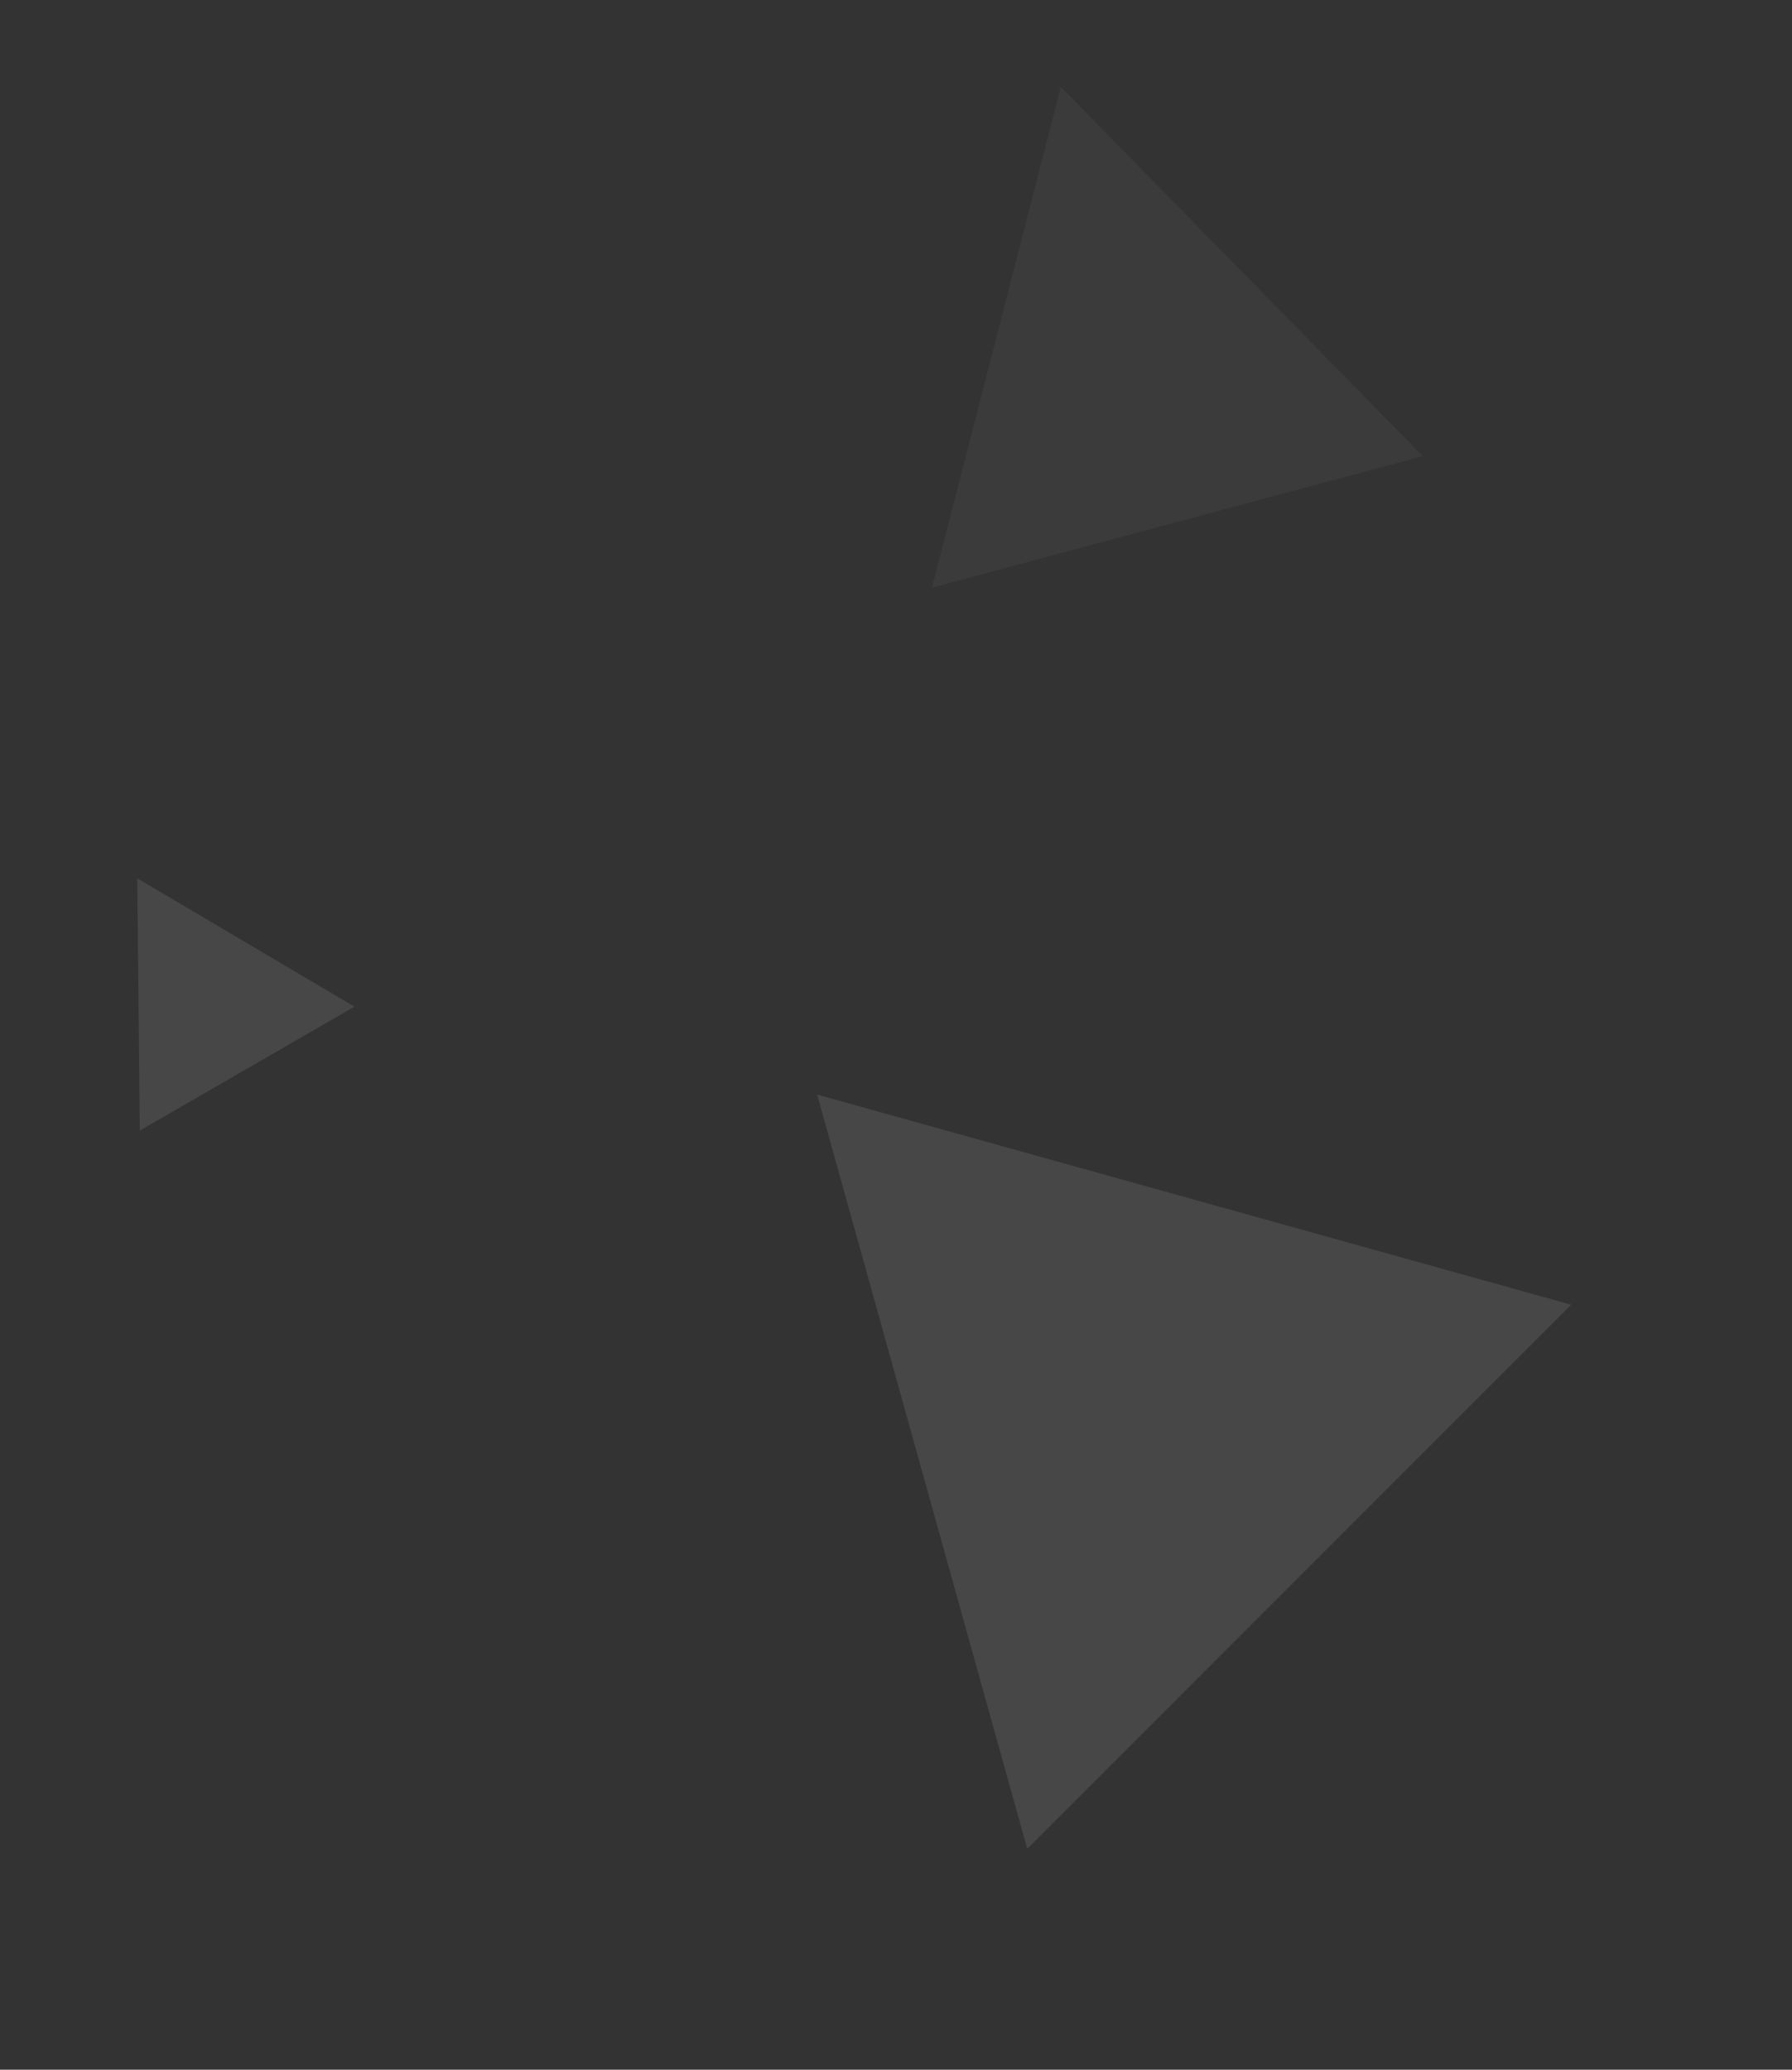 <svg width="97" height="112" viewBox="0 0 97 112" fill="none" xmlns="http://www.w3.org/2000/svg">
<rect x="0" y="0" width="97" height="112" fill="#333333" stroke="none"/>
<path opacity="0.1" d="M44.232 59.233L85.048 70.603L55.603 100.048L44.232 59.233Z" fill="white"/>
<path opacity="0.1" d="M57.422 4.702L77.012 24.683L50.448 31.801L57.422 4.702Z" fill="white" fill-opacity="0.4"/>
<path opacity="0.1" d="M7.432 47.531L19.186 54.474L7.567 61.182L7.432 47.531Z" fill="white"/>
</svg>
